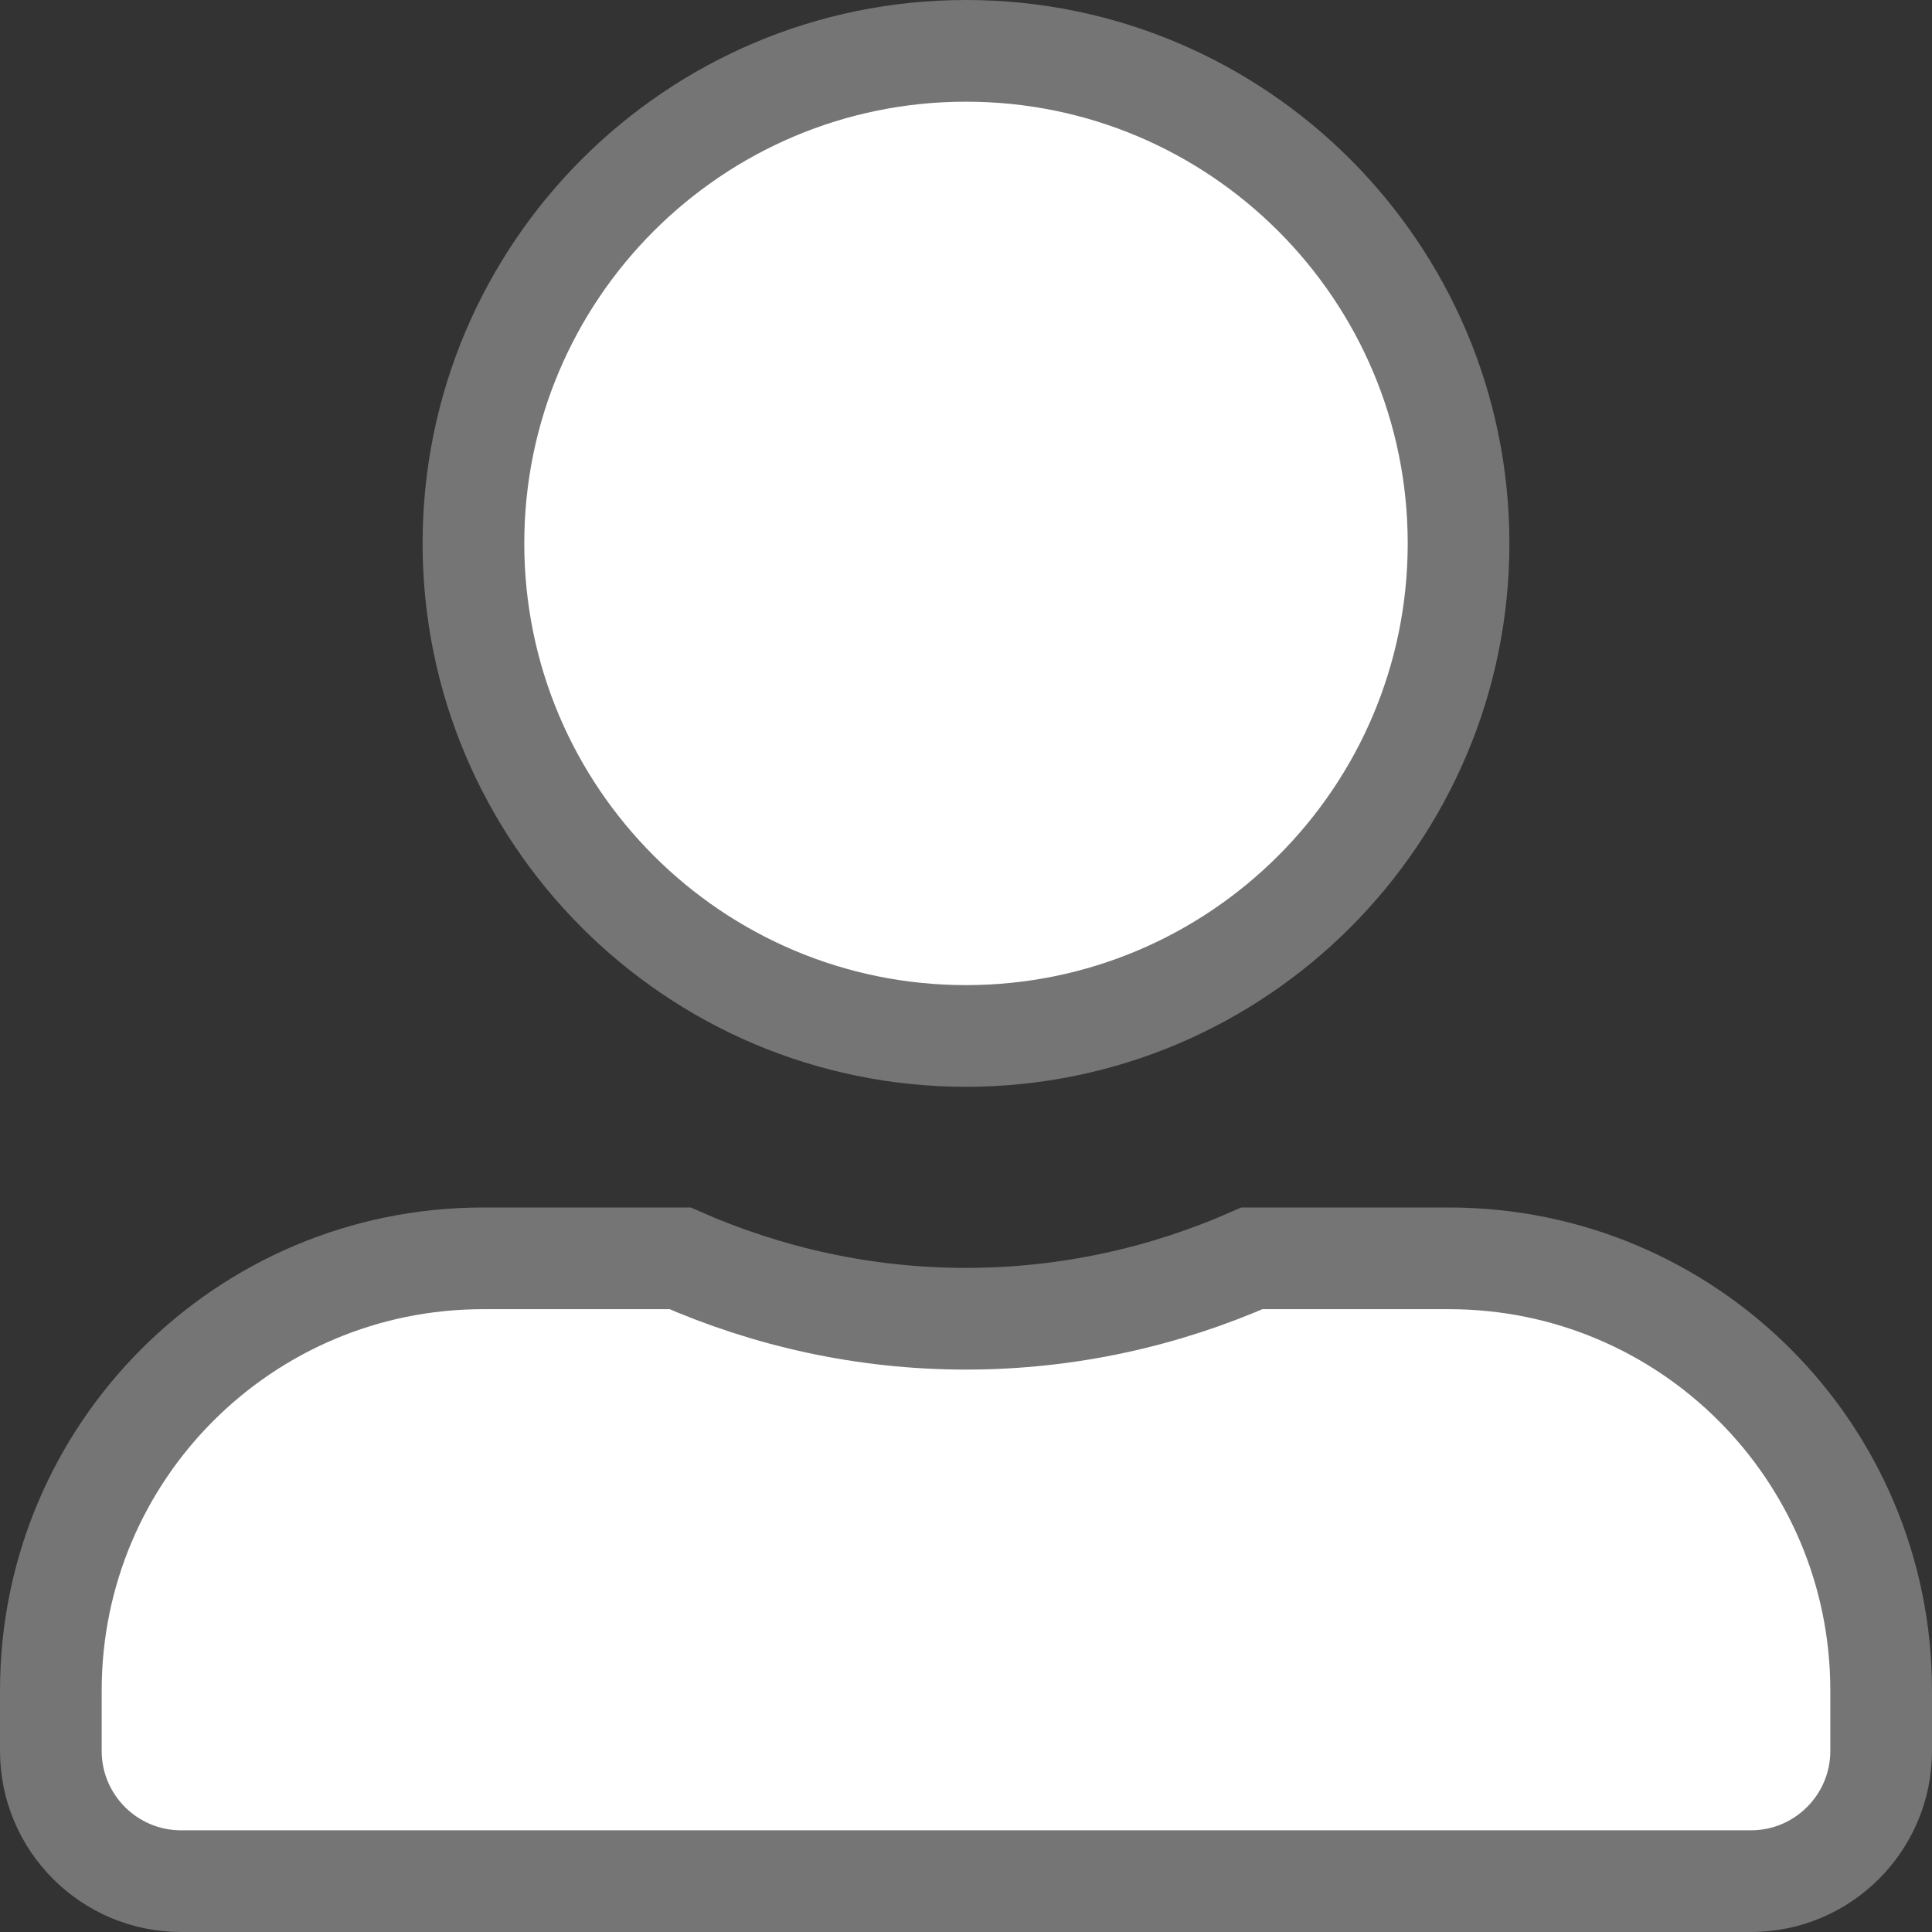 <svg width="19" height="19" viewBox="0 0 19 19" fill="none" xmlns="http://www.w3.org/2000/svg">
<rect x="0" y="0" width="19" height="19" fill="#333333" stroke="none"/>
<path d="M14.344 5.344C14.344 8.018 12.174 10.188 9.5 10.188C6.826 10.188 4.656 8.018 4.656 5.344C4.656 2.67 6.826 0.5 9.5 0.5C12.174 0.5 14.344 2.67 14.344 5.344ZM9.5 12.969C10.5 12.969 11.452 12.754 12.312 12.375H14.25C16.598 12.375 18.5 14.277 18.5 16.625V17.219C18.5 17.926 17.926 18.5 17.219 18.5H1.781C1.074 18.5 0.5 17.926 0.5 17.219V16.625C0.5 14.277 2.403 12.375 4.75 12.375H6.688C7.55 12.754 8.499 12.969 9.5 12.969Z" fill="white" stroke="#757575"/>
</svg>
